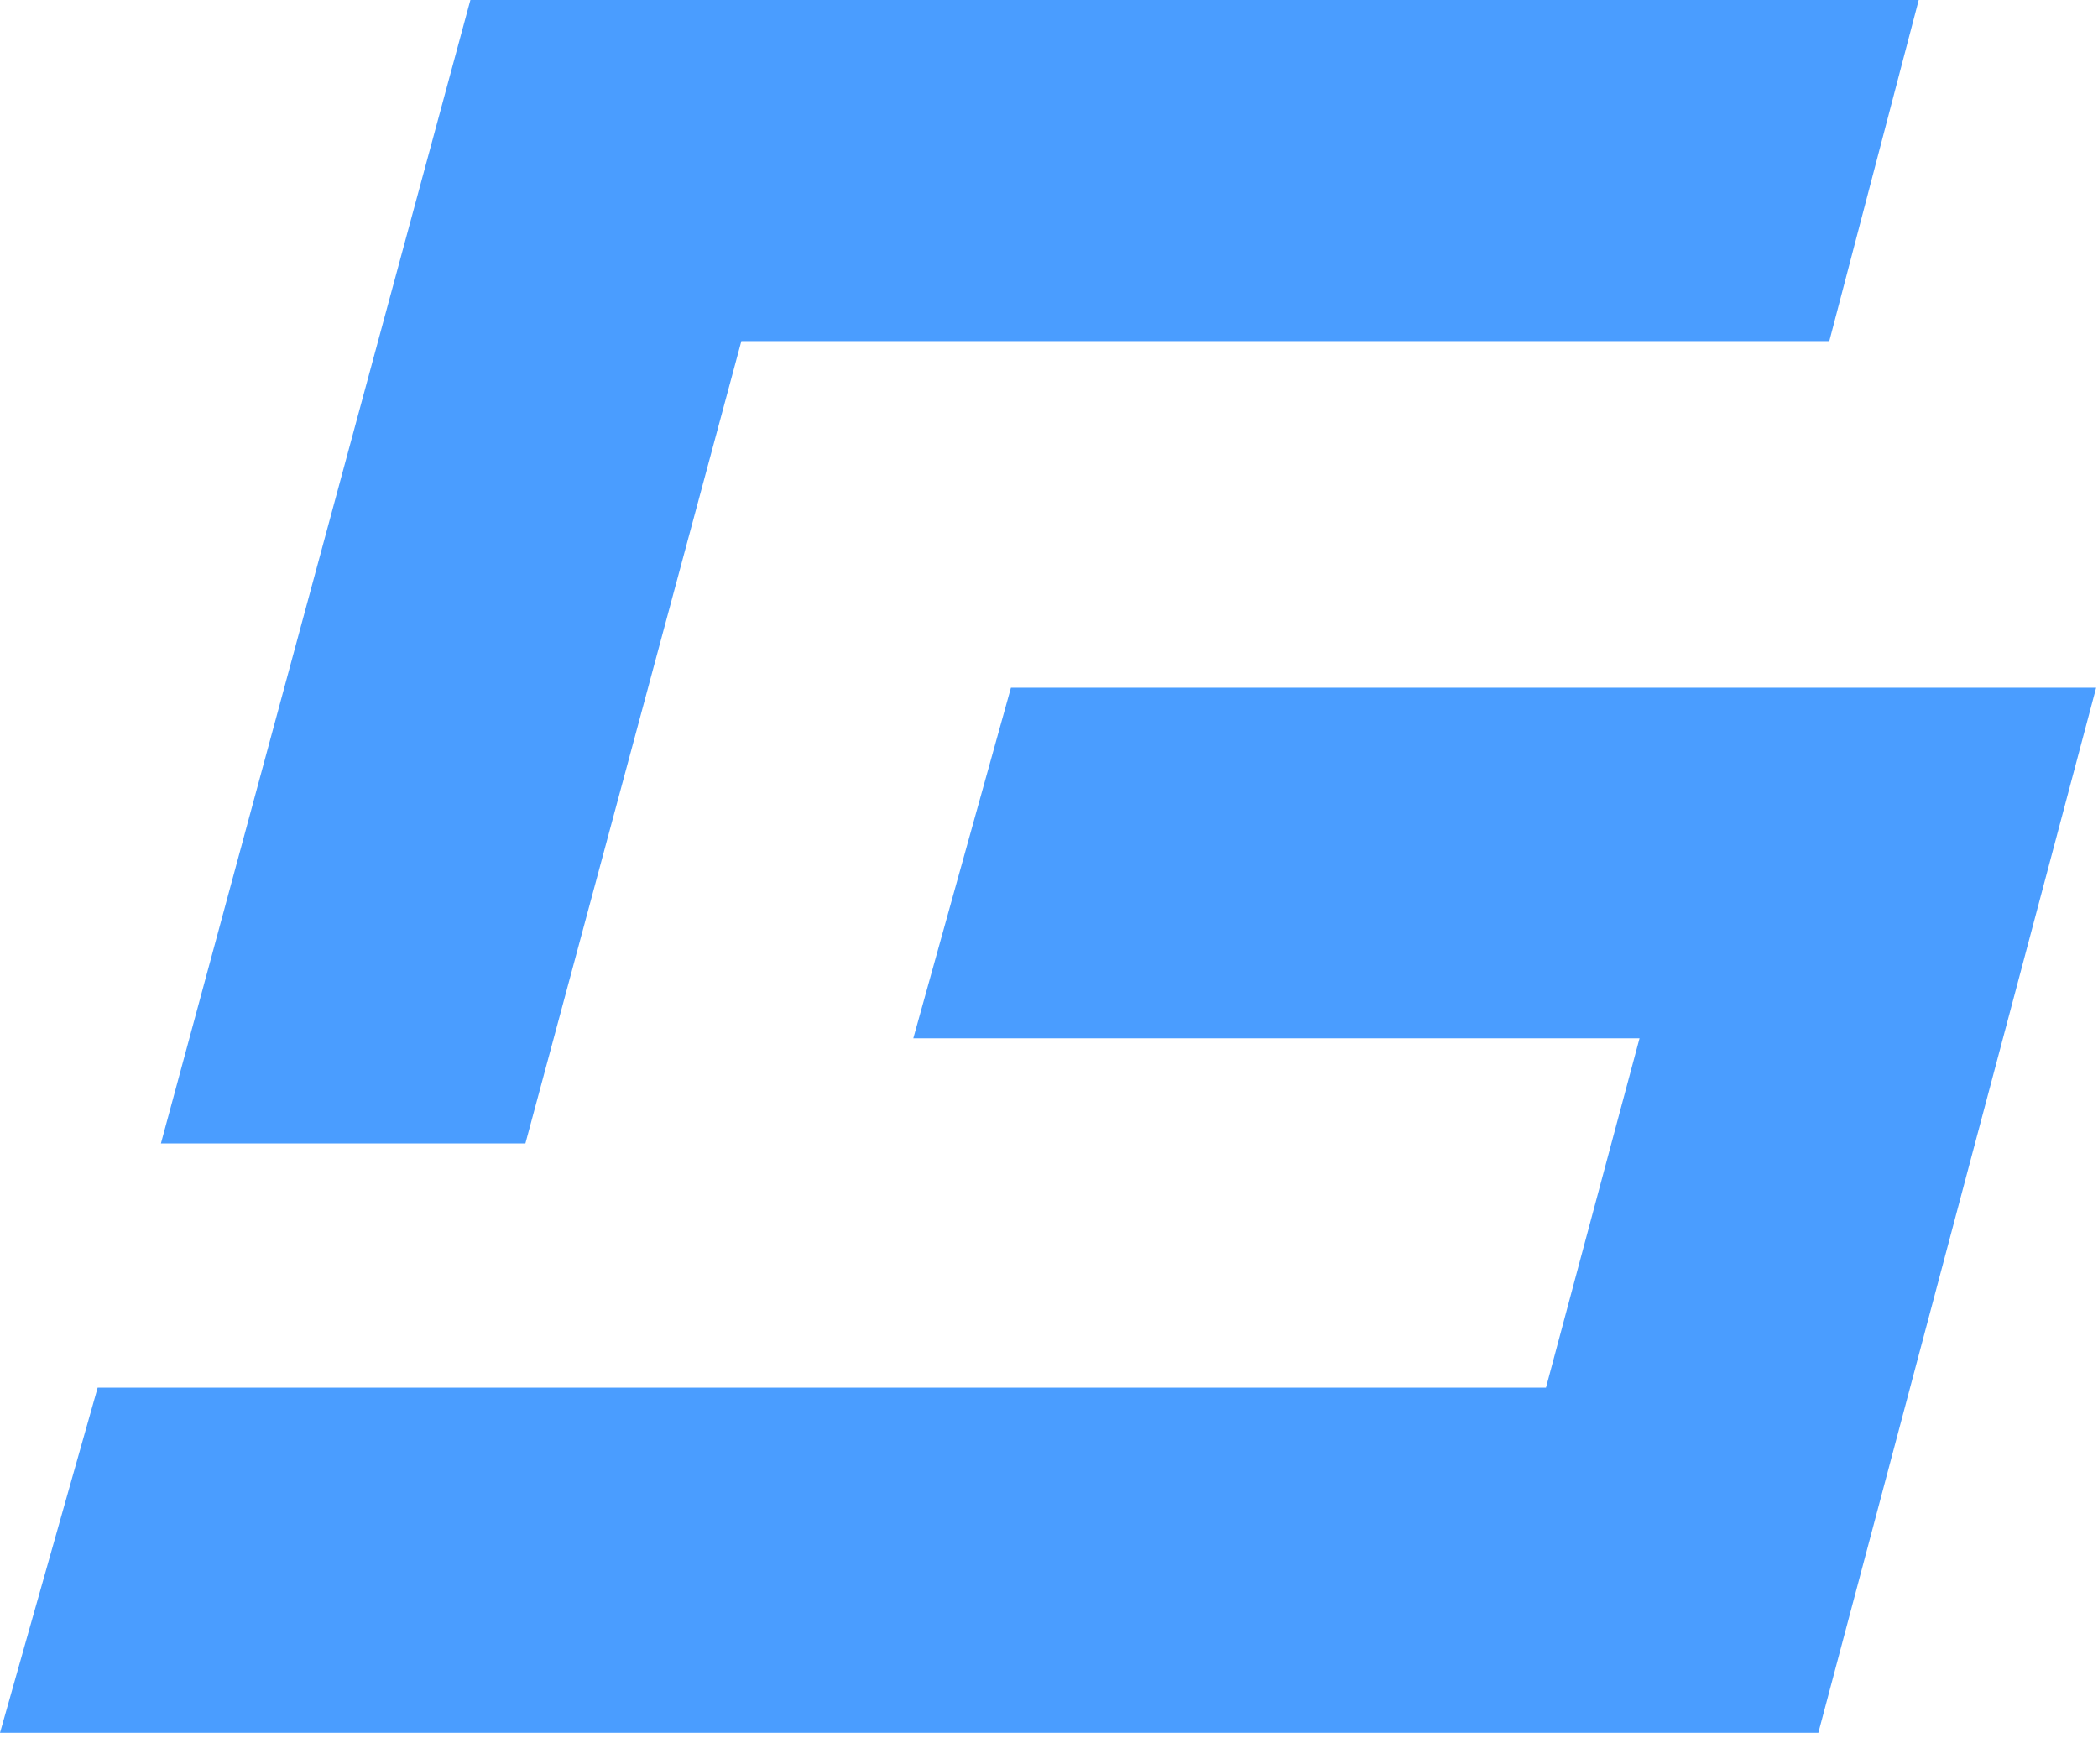 <svg width="44" height="37" viewBox="0 0 44 37" fill="none" xmlns="http://www.w3.org/2000/svg">
<path d="M40.24 0H9.865L3.375 23.98H11.019L15.548 7.154H38.365L40.24 0Z" fill="#4A9DFF"/>
<path d="M21.202 14.422L19.154 21.776H34.385L32.423 29.102H2.048L0 36.341H38.135L43.961 14.422H21.202Z" fill="#4A9DFF"/>
</svg>
